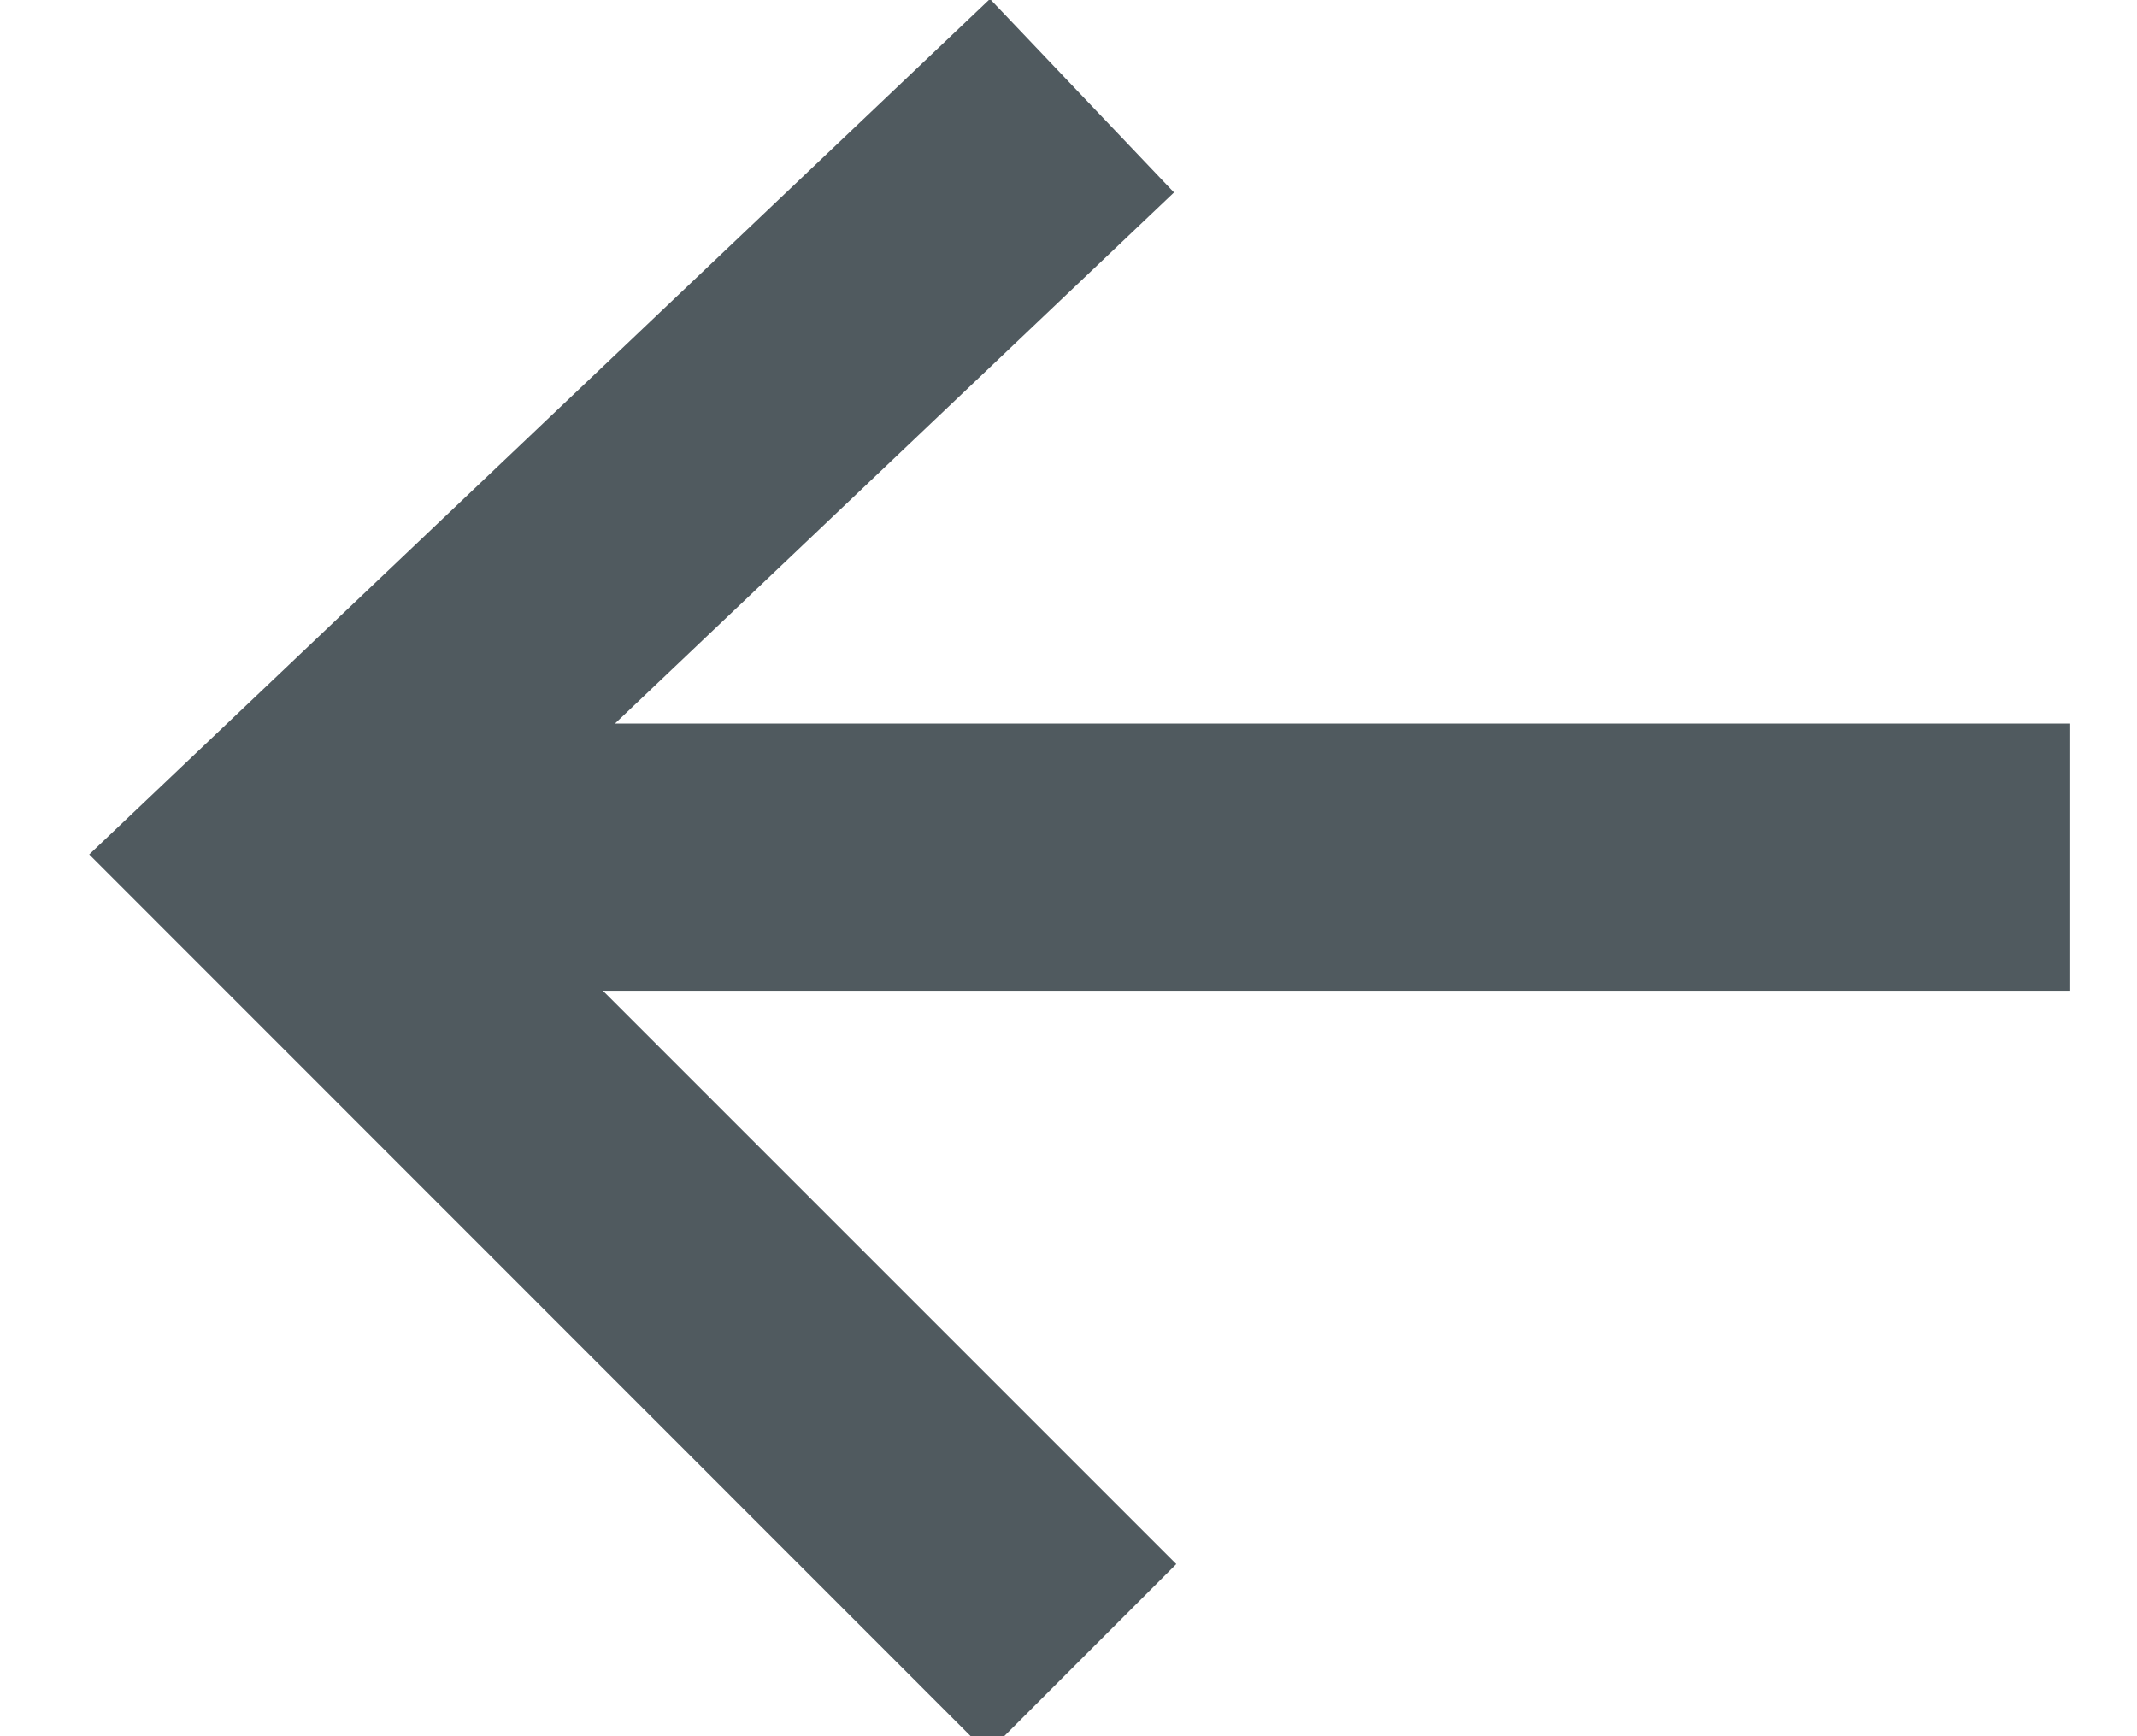 <svg width="16" height="13" viewBox="0 0 16 13" fill="none" xmlns="http://www.w3.org/2000/svg">
<g clip-path="url(#clip0_38790_2294)">
<path d="M7.393 13.125L8.807 11.711L4.514 7.418L17.5 7.418V5.418L4.604 5.418L8.79 1.441L7.412 -0.008L0.668 6.398L7.393 13.125Z" fill="#505A5F"/>
</g>
<defs>
<clipPath id="clip0_38790_2294">
<rect width="15" height="13" fill="white" transform="translate(0.5)"/>
</clipPath>
</defs>
</svg>
